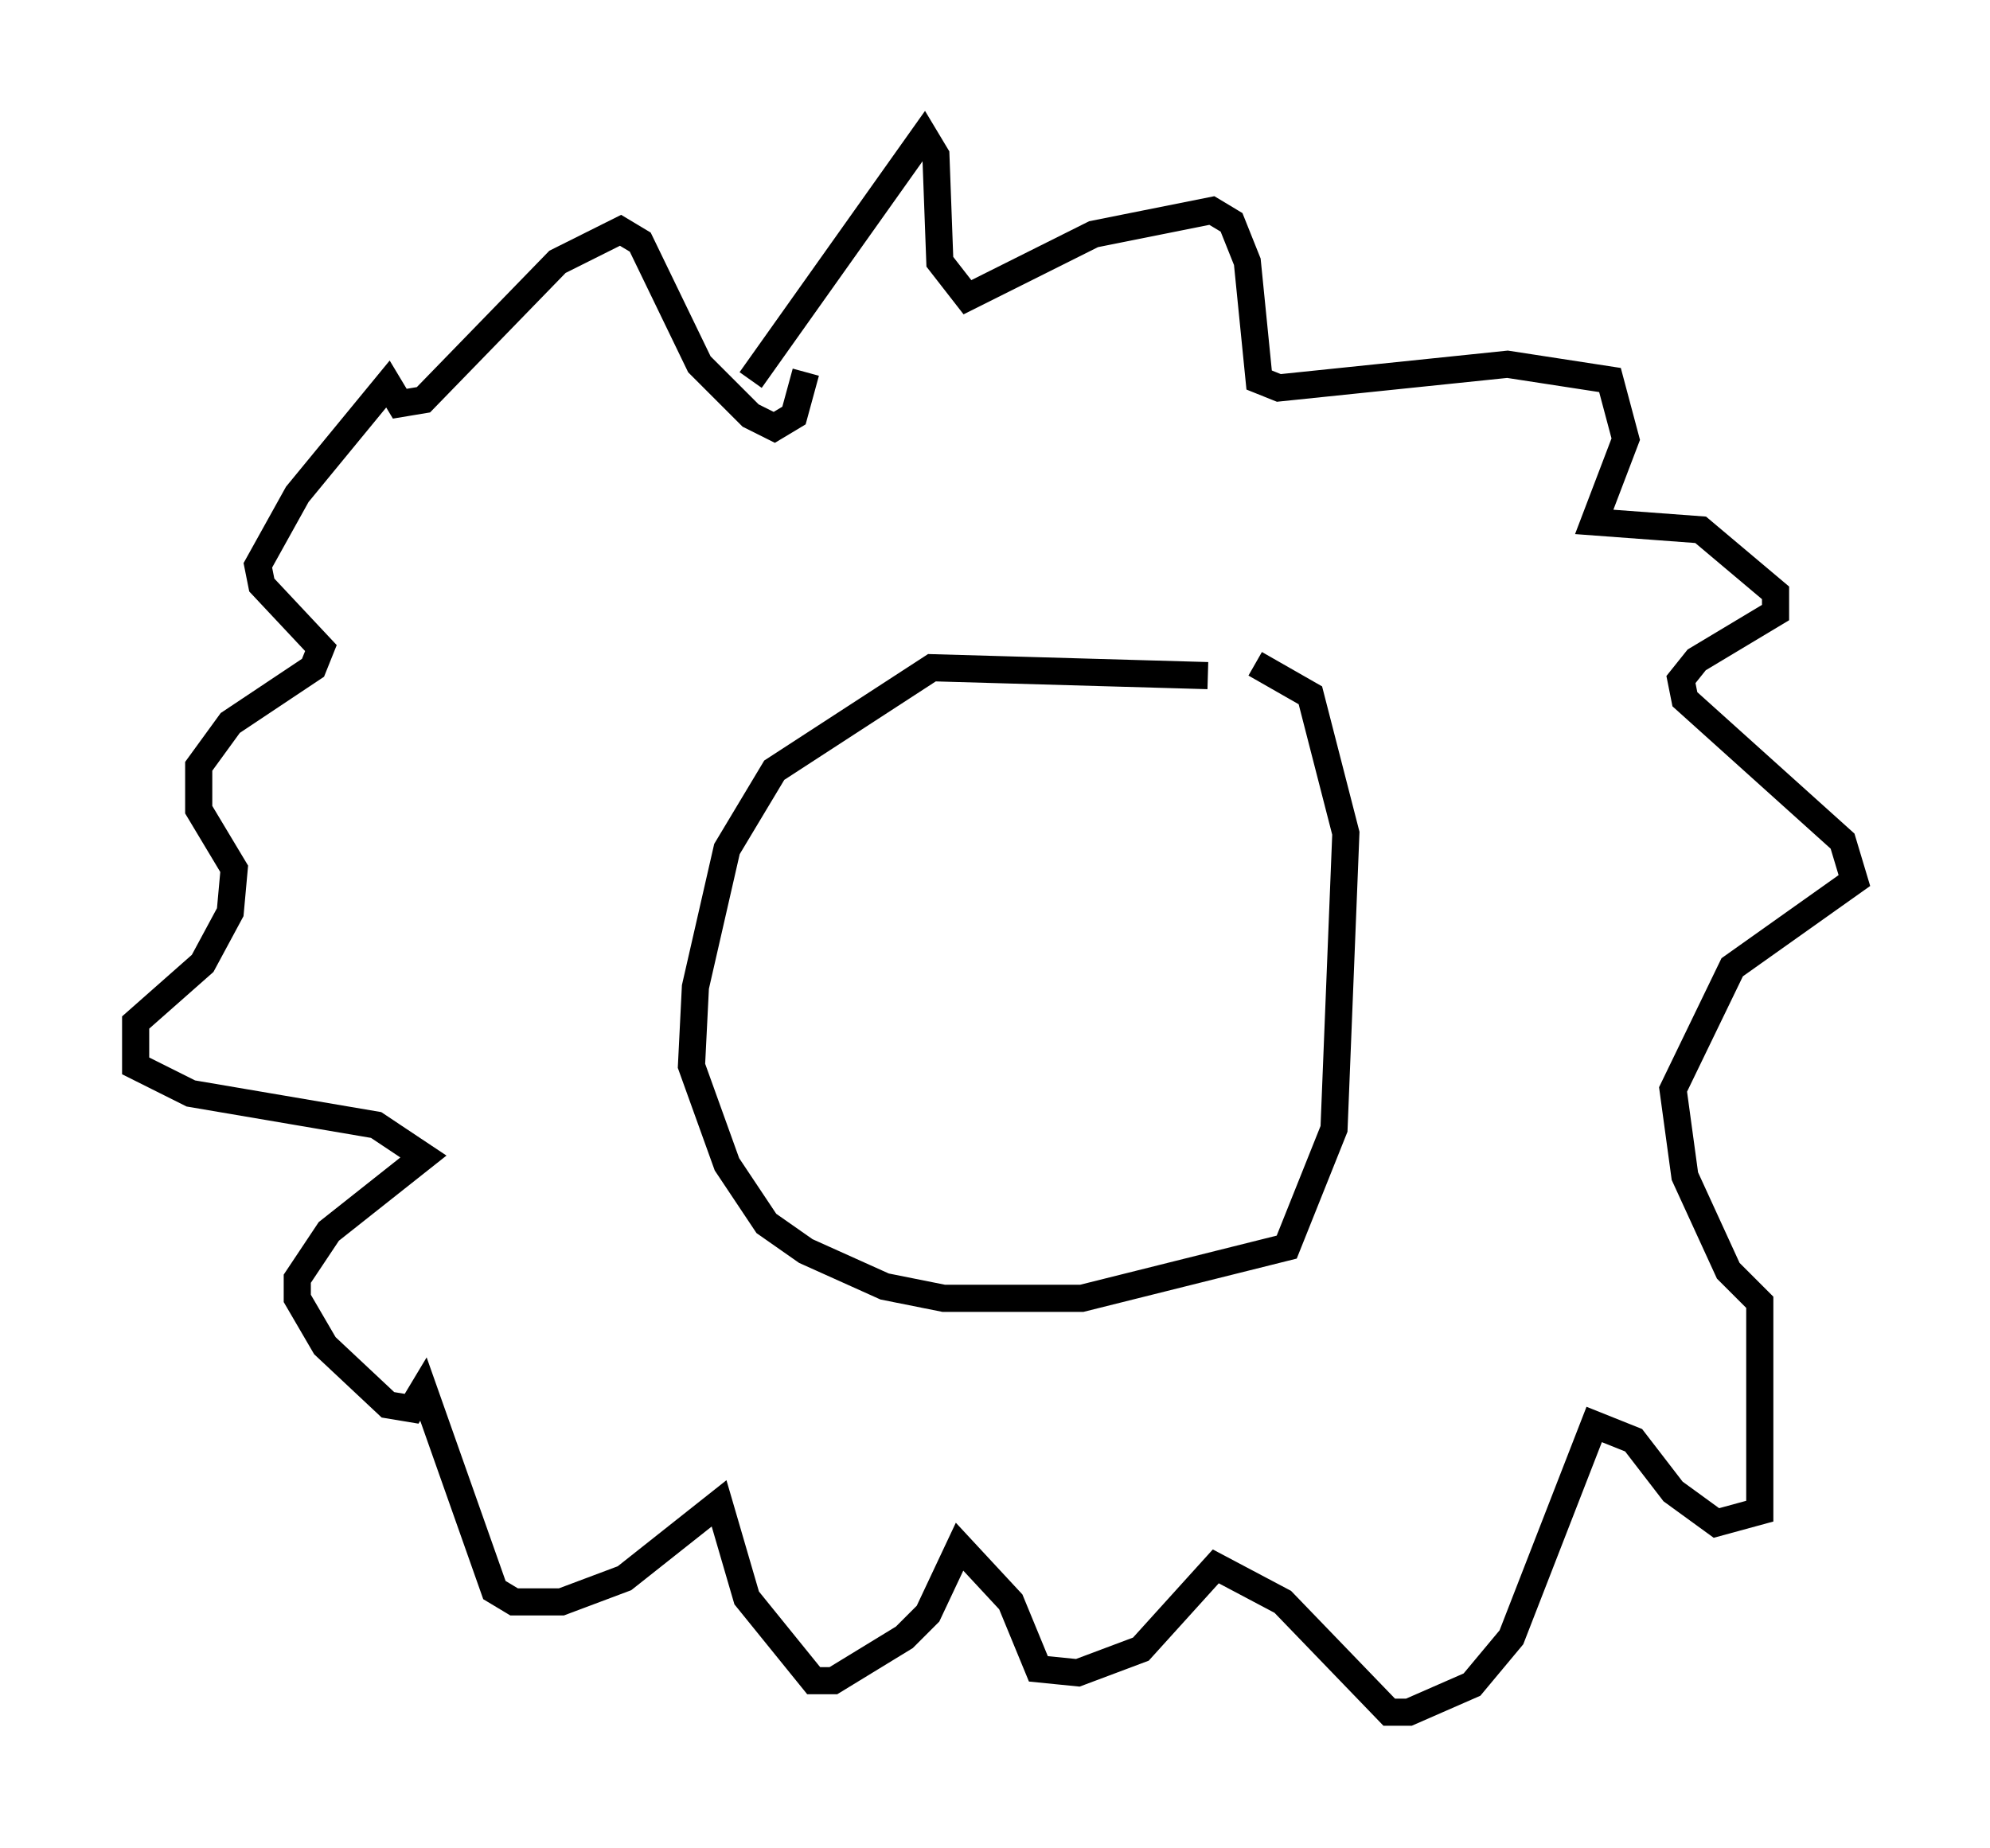 <?xml version="1.0" encoding="utf-8" ?>
<svg baseProfile="full" height="68.1" version="1.1" width="73.329" xmlns="http://www.w3.org/2000/svg" xmlns:ev="http://www.w3.org/2001/xml-events" xmlns:xlink="http://www.w3.org/1999/xlink"><defs /><rect fill="white" height="68.1" width="73.329" x="0" y="0" /><path d="M47.413, 26.207 m-2.905, -1.307 l-10.168, -0.291 -5.81, 3.777 l-1.743, 2.905 -1.162, 5.084 l-0.145, 2.905 1.307, 3.631 l1.453, 2.179 1.453, 1.017 l2.905, 1.307 2.179, 0.436 l5.084, 0.0 7.553, -1.888 l1.743, -4.358 0.436, -10.894 l-1.307, -5.084 -2.034, -1.162 m-18.592, -10.458 l6.391, -9.006 0.436, 0.726 l0.145, 3.922 1.017, 1.307 l4.648, -2.324 4.358, -0.872 l0.726, 0.436 0.581, 1.453 l0.436, 4.358 0.726, 0.291 l8.425, -0.872 3.777, 0.581 l0.581, 2.179 -1.162, 3.05 l3.922, 0.291 2.76, 2.324 l0.0, 0.726 -2.905, 1.743 l-0.581, 0.726 0.145, 0.726 l5.81, 5.229 0.436, 1.453 l-4.503, 3.196 -2.179, 4.503 l0.436, 3.196 1.598, 3.486 l1.162, 1.162 0.0, 7.698 l-1.598, 0.436 -1.598, -1.162 l-1.453, -1.888 -1.453, -0.581 l-3.05, 7.844 -1.453, 1.743 l-2.324, 1.017 -0.726, 0.0 l-3.922, -4.067 -2.469, -1.307 l-2.76, 3.05 -2.324, 0.872 l-1.453, -0.145 -1.017, -2.469 l-1.888, -2.034 -1.162, 2.469 l-0.872, 0.872 -2.615, 1.598 l-0.726, 0.0 -2.469, -3.05 l-1.017, -3.486 -3.486, 2.76 l-2.324, 0.872 -1.743, 0.0 l-0.726, -0.436 -2.615, -7.408 l-0.436, 0.726 -0.872, -0.145 l-2.324, -2.179 -1.017, -1.743 l0.0, -0.726 1.162, -1.743 l3.486, -2.76 -1.743, -1.162 l-6.827, -1.162 -2.034, -1.017 l0.0, -1.598 2.469, -2.179 l1.017, -1.888 0.145, -1.598 l-1.307, -2.179 0.0, -1.598 l1.162, -1.598 3.05, -2.034 l0.291, -0.726 -2.179, -2.324 l-0.145, -0.726 1.453, -2.615 l3.341, -4.067 0.436, 0.726 l0.872, -0.145 4.939, -5.084 l2.324, -1.162 0.726, 0.436 l2.179, 4.503 1.888, 1.888 l0.872, 0.436 0.726, -0.436 l0.436, -1.598 " fill="none" stroke="black" stroke-width="1" /></svg>